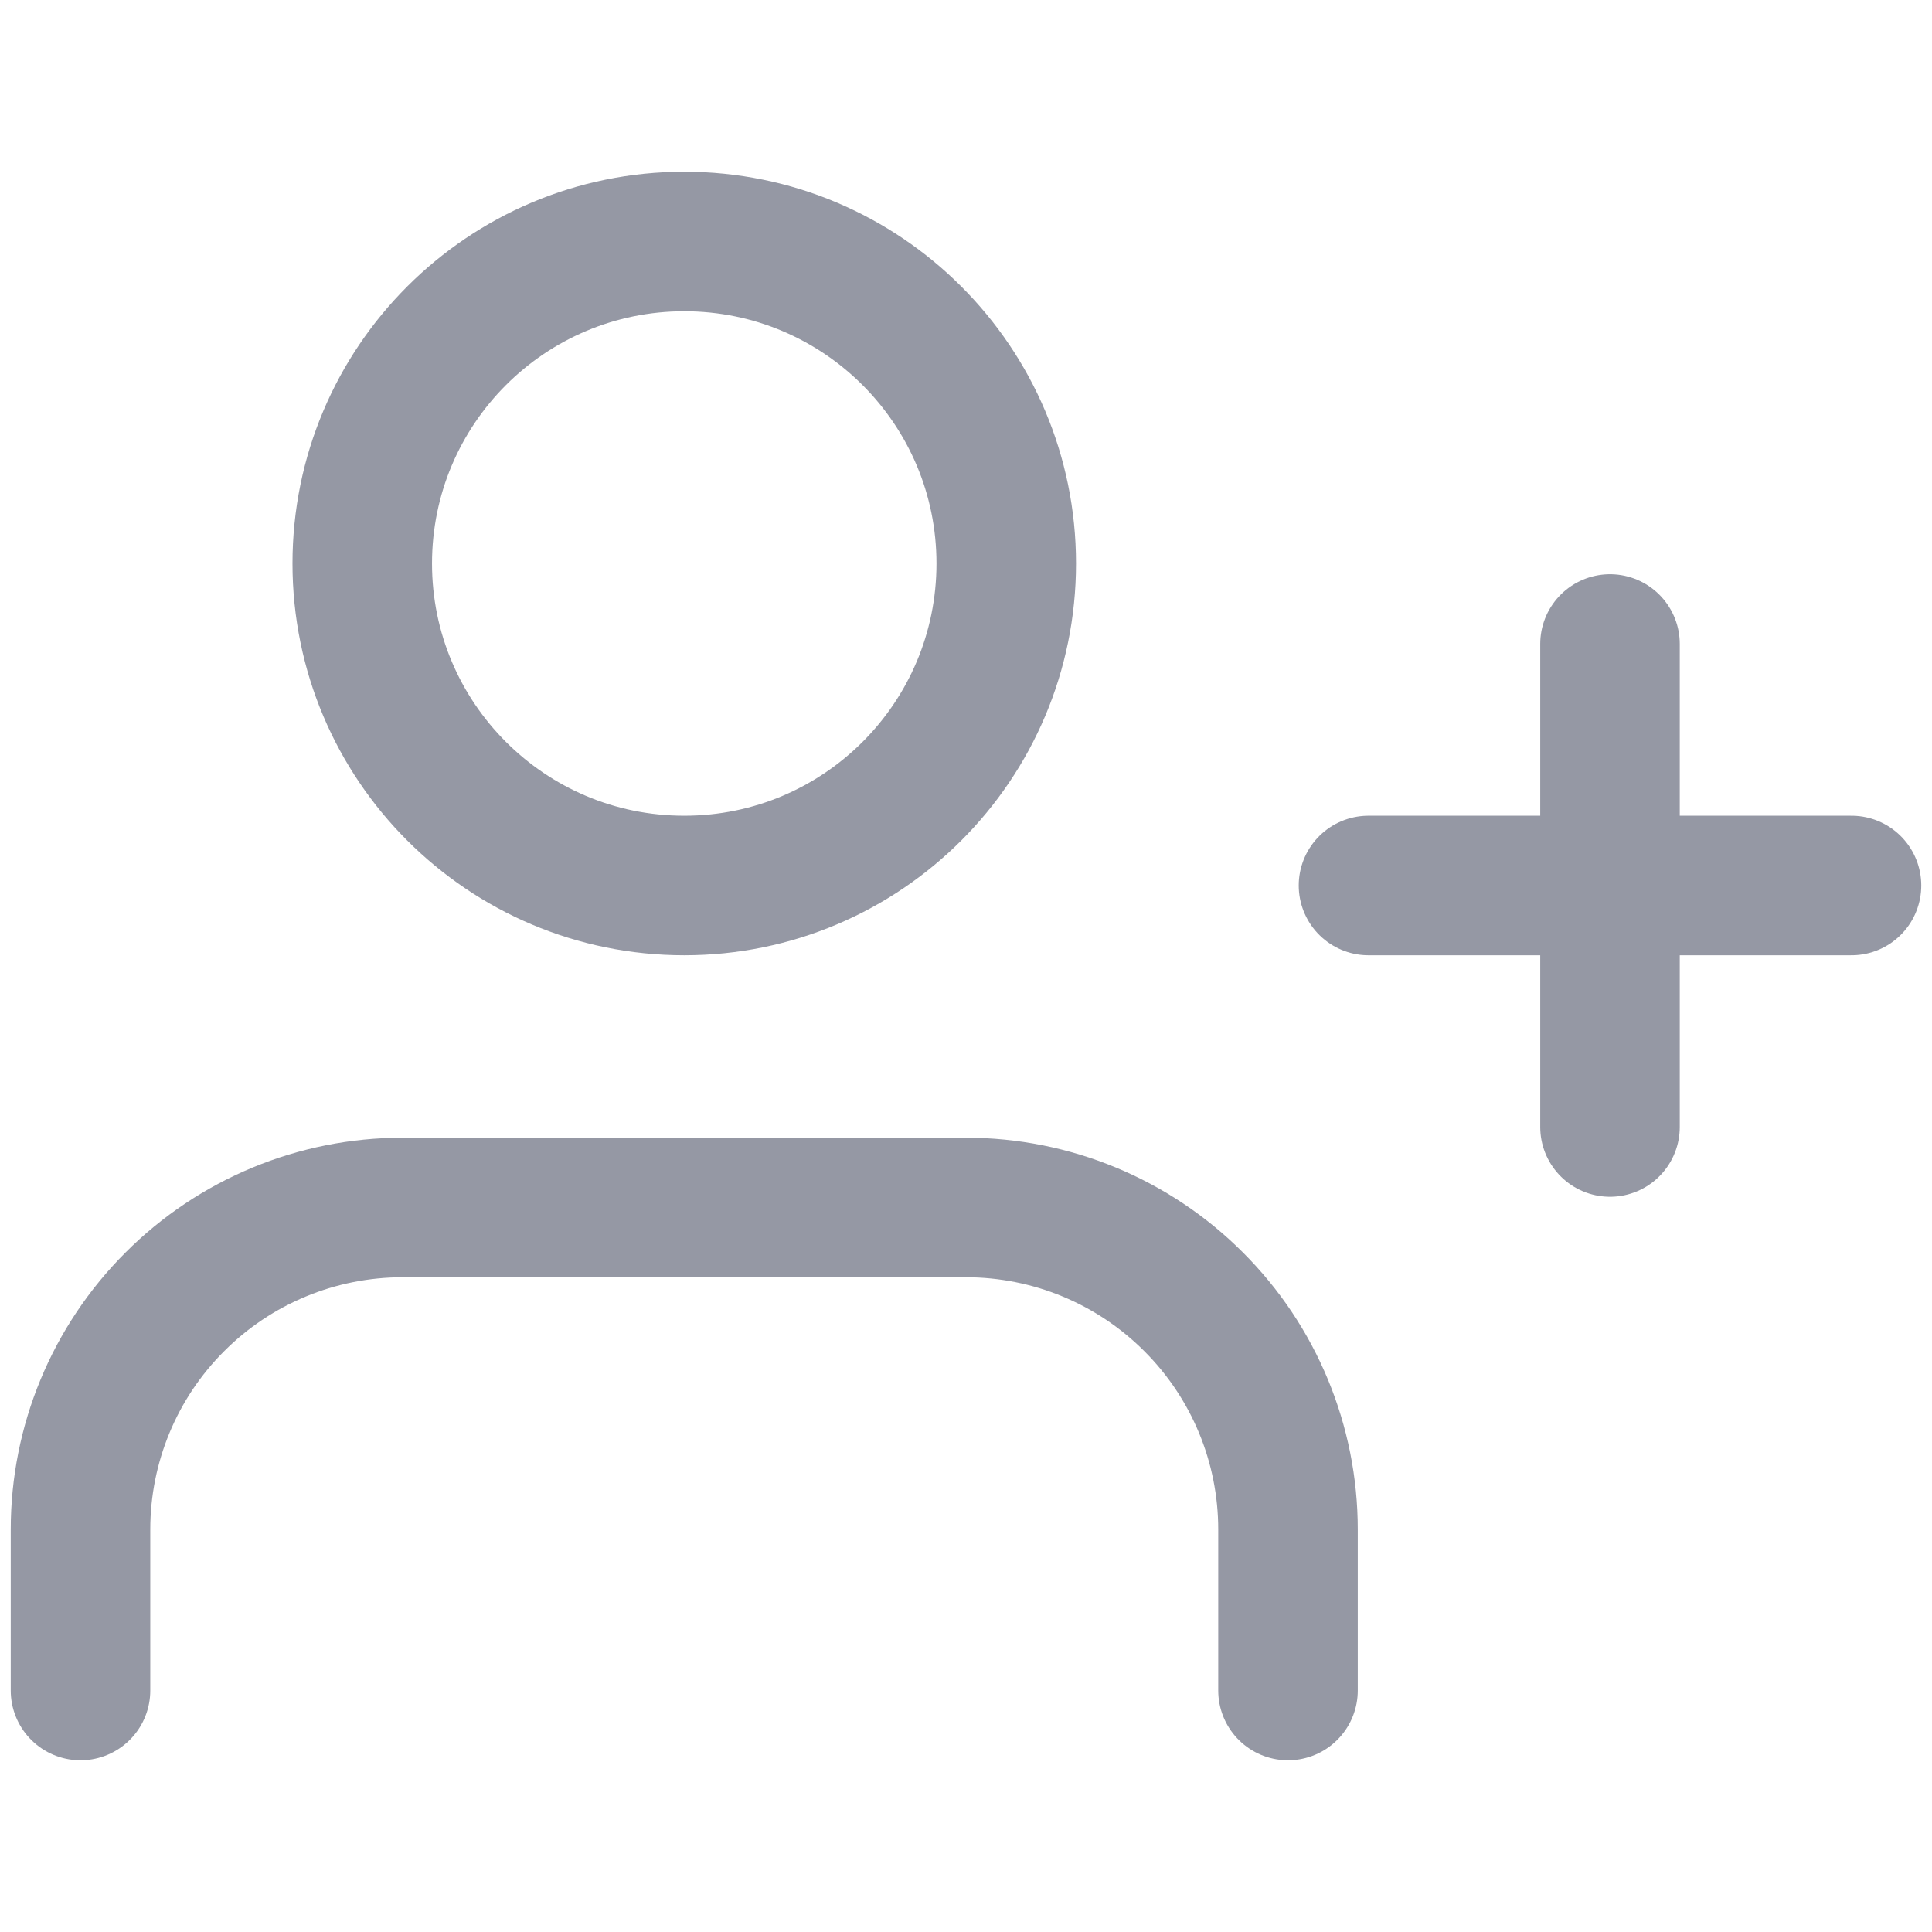 <svg width="18" height="18" viewBox="0 0 18 18" fill="none" xmlns="http://www.w3.org/2000/svg">
<path d="M12 15.75V14.25C12 13.454 11.684 12.691 11.121 12.129C10.559 11.566 9.796 11.25 9 11.25H3.75C2.954 11.25 2.191 11.566 1.629 12.129C1.066 12.691 0.75 13.454 0.75 14.25V15.75" stroke="#9598A4" stroke-width="1.3" stroke-linecap="round" stroke-linejoin="round"/>
<path d="M6.375 8.25C8.032 8.25 9.375 6.907 9.375 5.25C9.375 3.593 8.032 2.25 6.375 2.25C4.718 2.25 3.375 3.593 3.375 5.25C3.375 6.907 4.718 8.25 6.375 8.25Z" stroke="#9598A4" stroke-width="1.3" stroke-linecap="round" stroke-linejoin="round"/>
<path d="M15 6V10.5" stroke="#9598A4" stroke-width="1.3" stroke-linecap="round" stroke-linejoin="round"/>
<path d="M17.25 8.25H12.75" stroke="#9598A4" stroke-width="1.3" stroke-linecap="round" stroke-linejoin="round"/>
</svg>

